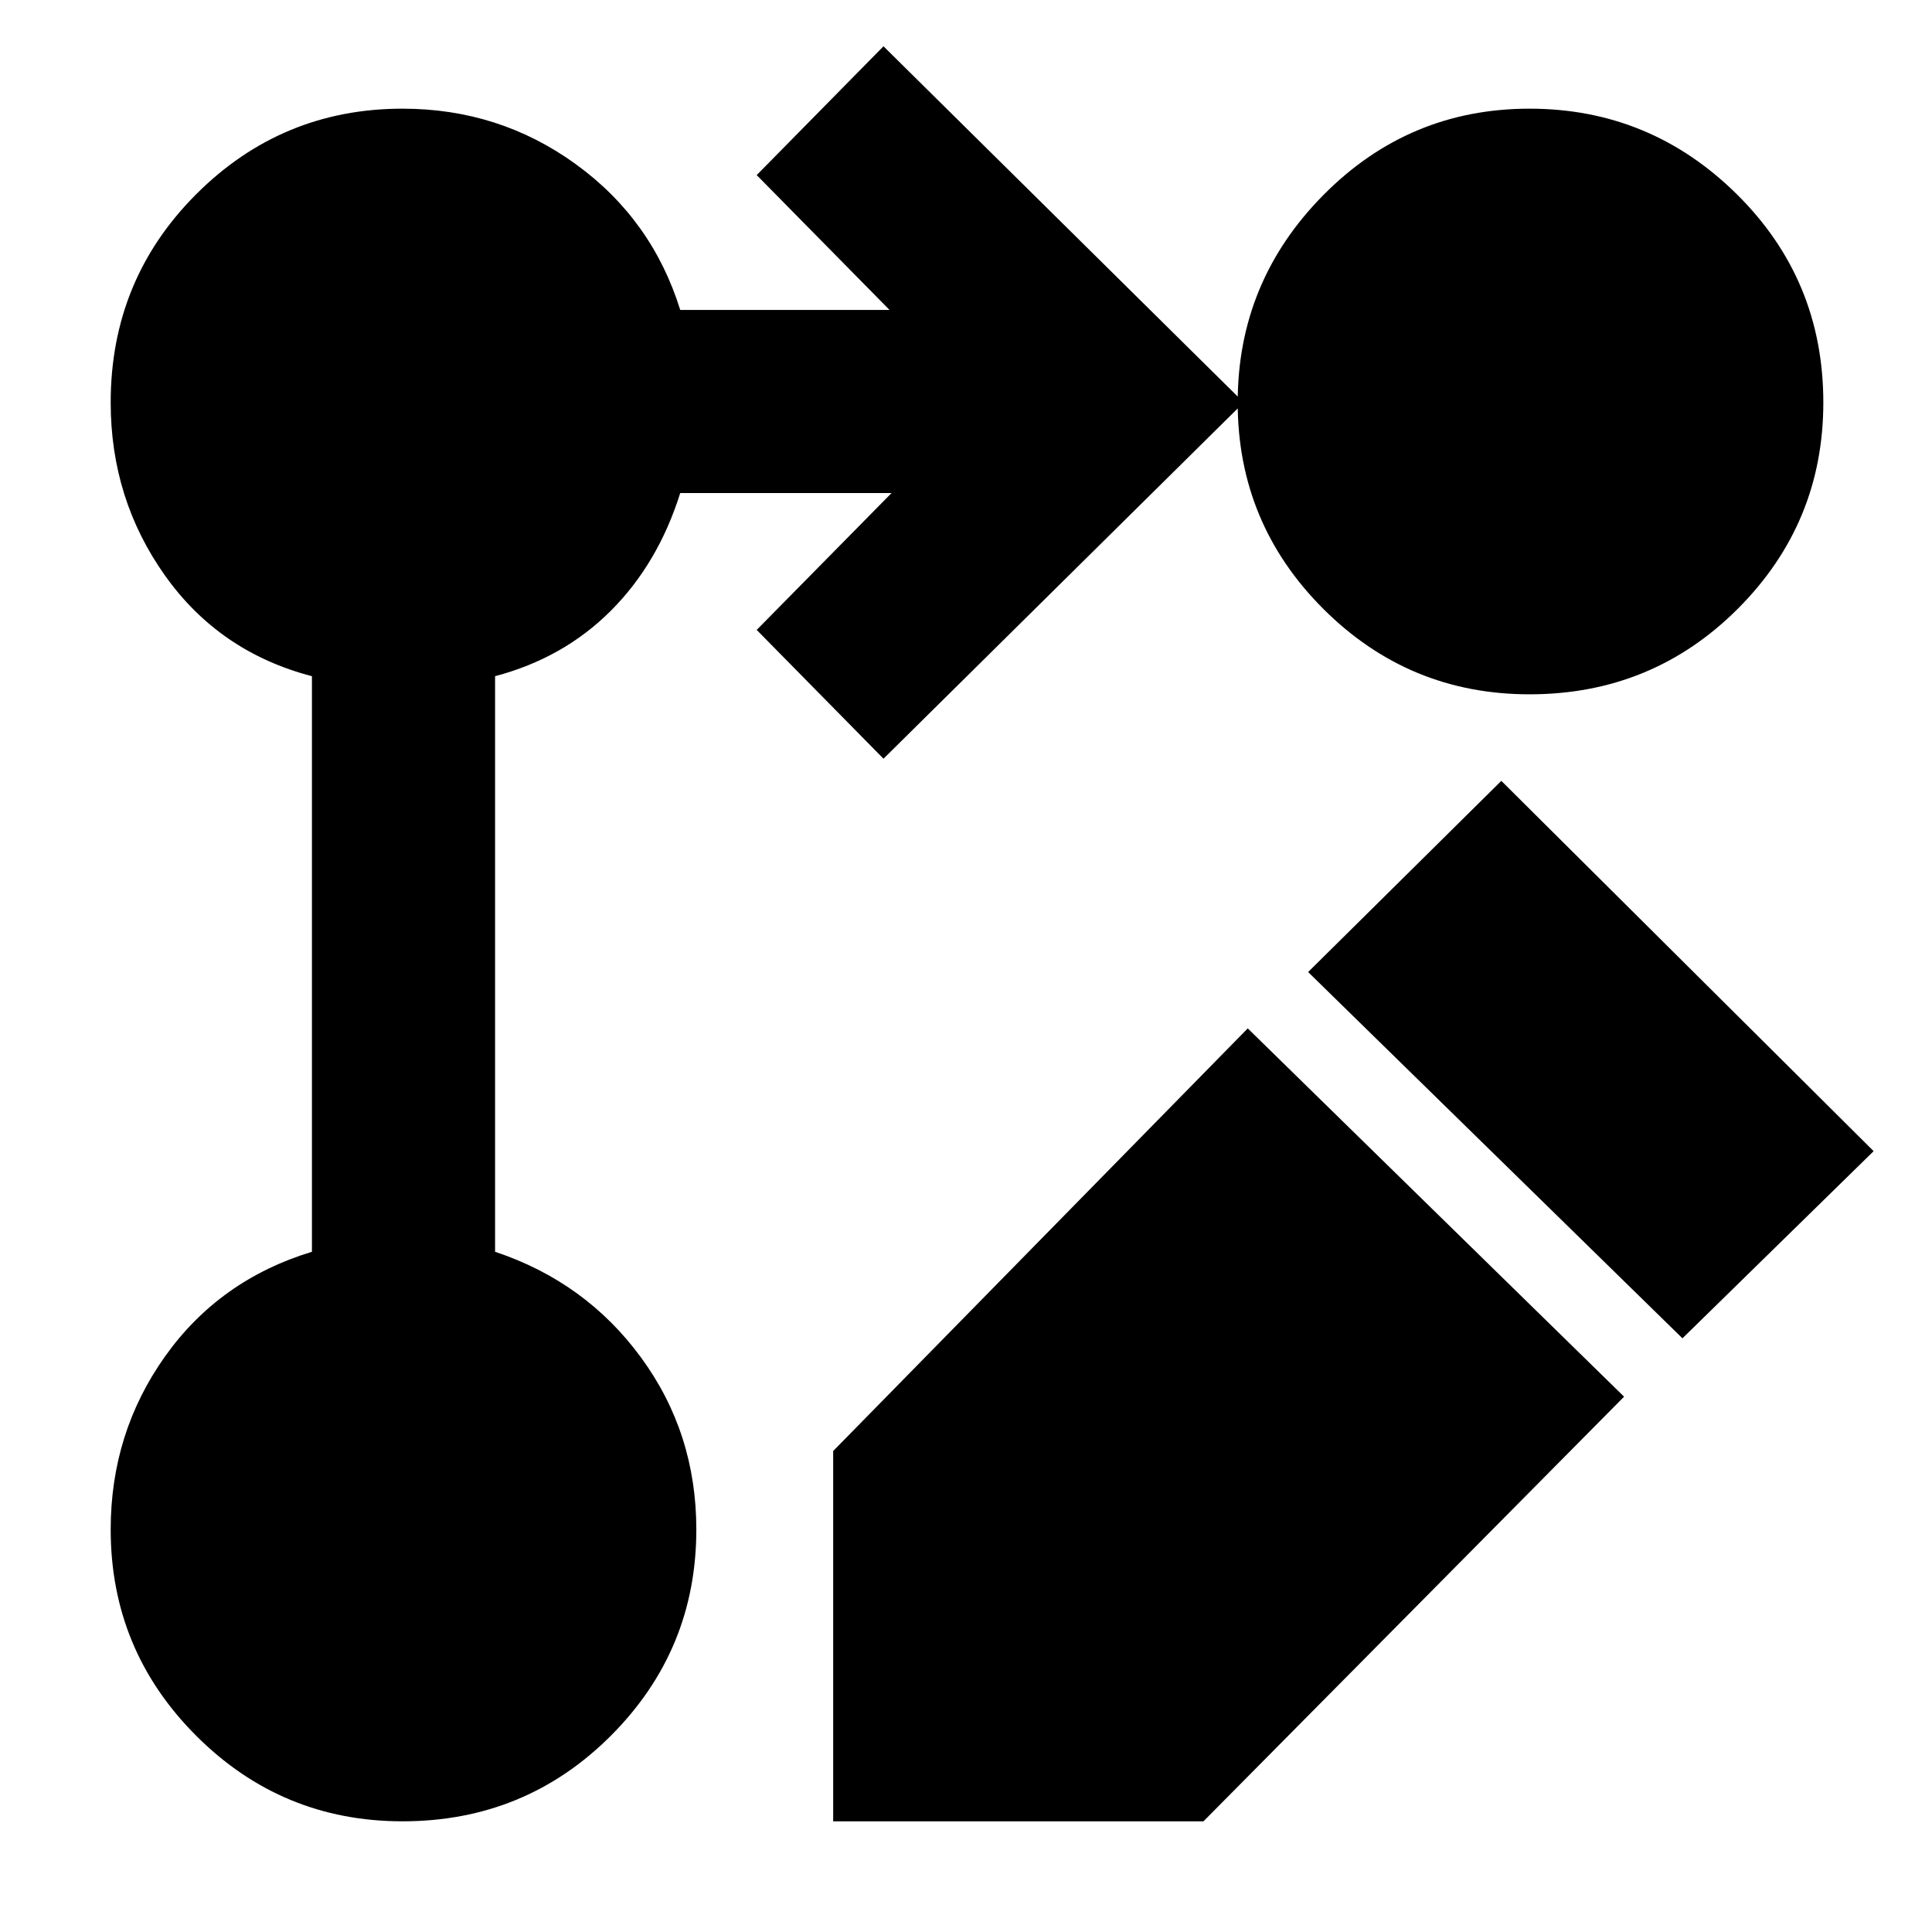 <svg xmlns="http://www.w3.org/2000/svg" height="48" width="48"><path d="m21.95 18.85-3.15-3.2 3.35-3.4H16.9q-.55 1.75-1.725 2.925Q14 16.35 12.3 16.8v14.3q2.25.75 3.625 2.625T17.3 38q0 3-2.125 5.125T10 45.25q-3 0-5.125-2.125T2.75 38q0-2.4 1.35-4.3t3.65-2.6V16.8q-2.3-.6-3.65-2.5T2.75 10q0-3.05 2.125-5.175T10 2.7q2.4 0 4.3 1.375T16.9 7.7h5.2l-3.3-3.35 3.15-3.2L30.9 10ZM38 2.7q3 0 5.15 2.125Q45.3 6.95 45.3 10q0 3-2.125 5.125T38 17.25q-3 0-5.125-2.125T30.75 10q0-3 2.125-5.15Q35 2.7 38 2.7Zm-7 22.85 4.7 4.6 4.65 4.55L29.9 45.25h-9.2v-9.2Zm10.8 7.7-9.3-9.1 4.8-4.75 9.25 9.2Z"/></svg>